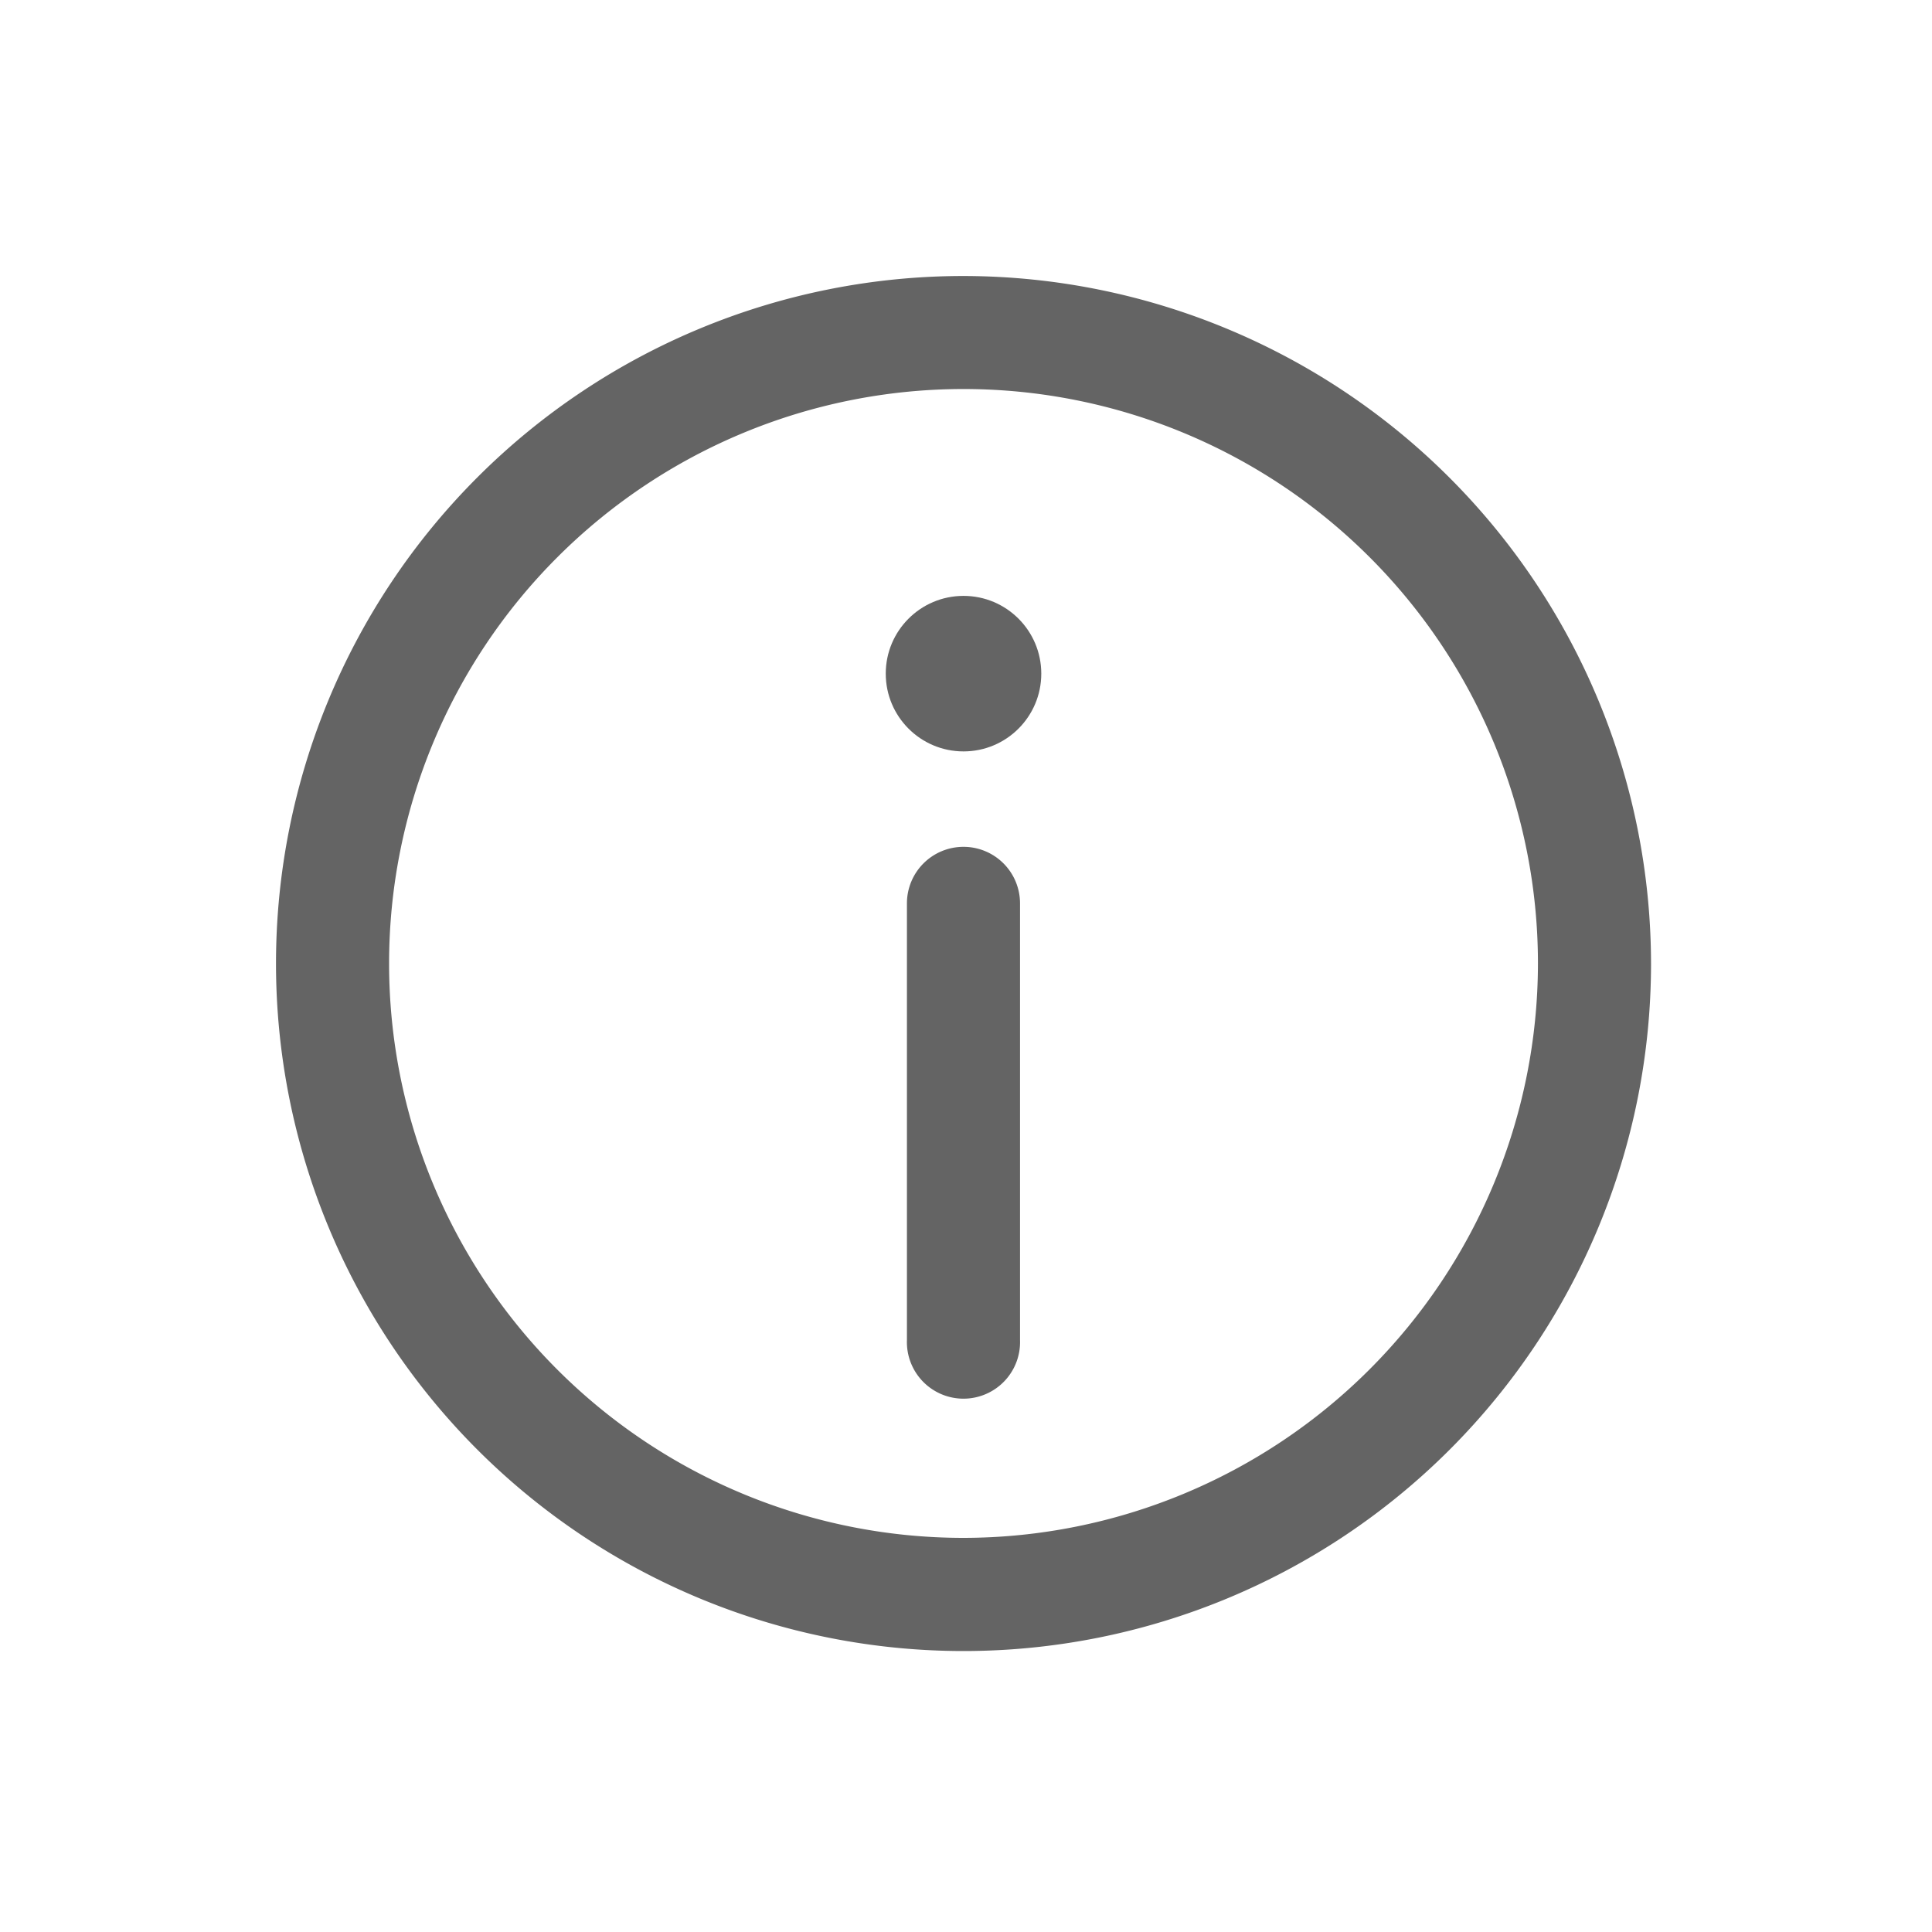 <svg xmlns="http://www.w3.org/2000/svg" width="28" height="28" viewBox="0 0 28 28">
  <g id="그룹_20760" data-name="그룹 20760" transform="translate(-10 -398)">
    <rect id="사각형_25193" data-name="사각형 25193" width="28" height="28" transform="translate(10 398)" fill="none"/>
    <g id="그룹_20732" data-name="그룹 20732" transform="translate(-9 -2)">
      <g id="레이어_4" transform="translate(-99.75 281.25)">
        <g id="그룹_20727" data-name="그룹 20727" transform="translate(122.75 122.75)">
          <path id="패스_7856" data-name="패스 7856" d="M132.714,122.75a9.964,9.964,0,1,0,9.964,9.964A9.976,9.976,0,0,0,132.714,122.75Zm0,18.288a8.325,8.325,0,1,1,8.325-8.325A8.334,8.334,0,0,1,132.714,141.038Z" transform="translate(-122.75 -122.75)" fill="#646464"/>
          <path id="패스_7857" data-name="패스 7857" d="M212.82,203.5a.819.819,0,0,0-.82.82v6.329a.82.82,0,1,0,1.639,0V204.32A.819.819,0,0,0,212.82,203.5Z" transform="translate(-202.856 -195.227)" fill="#646464"/>
          <circle id="타원_401" data-name="타원 401" cx="1.127" cy="1.127" r="1.127" transform="translate(8.837 4.636)" fill="#646464"/>
        </g>
      </g>
    </g>
  </g>
</svg>
